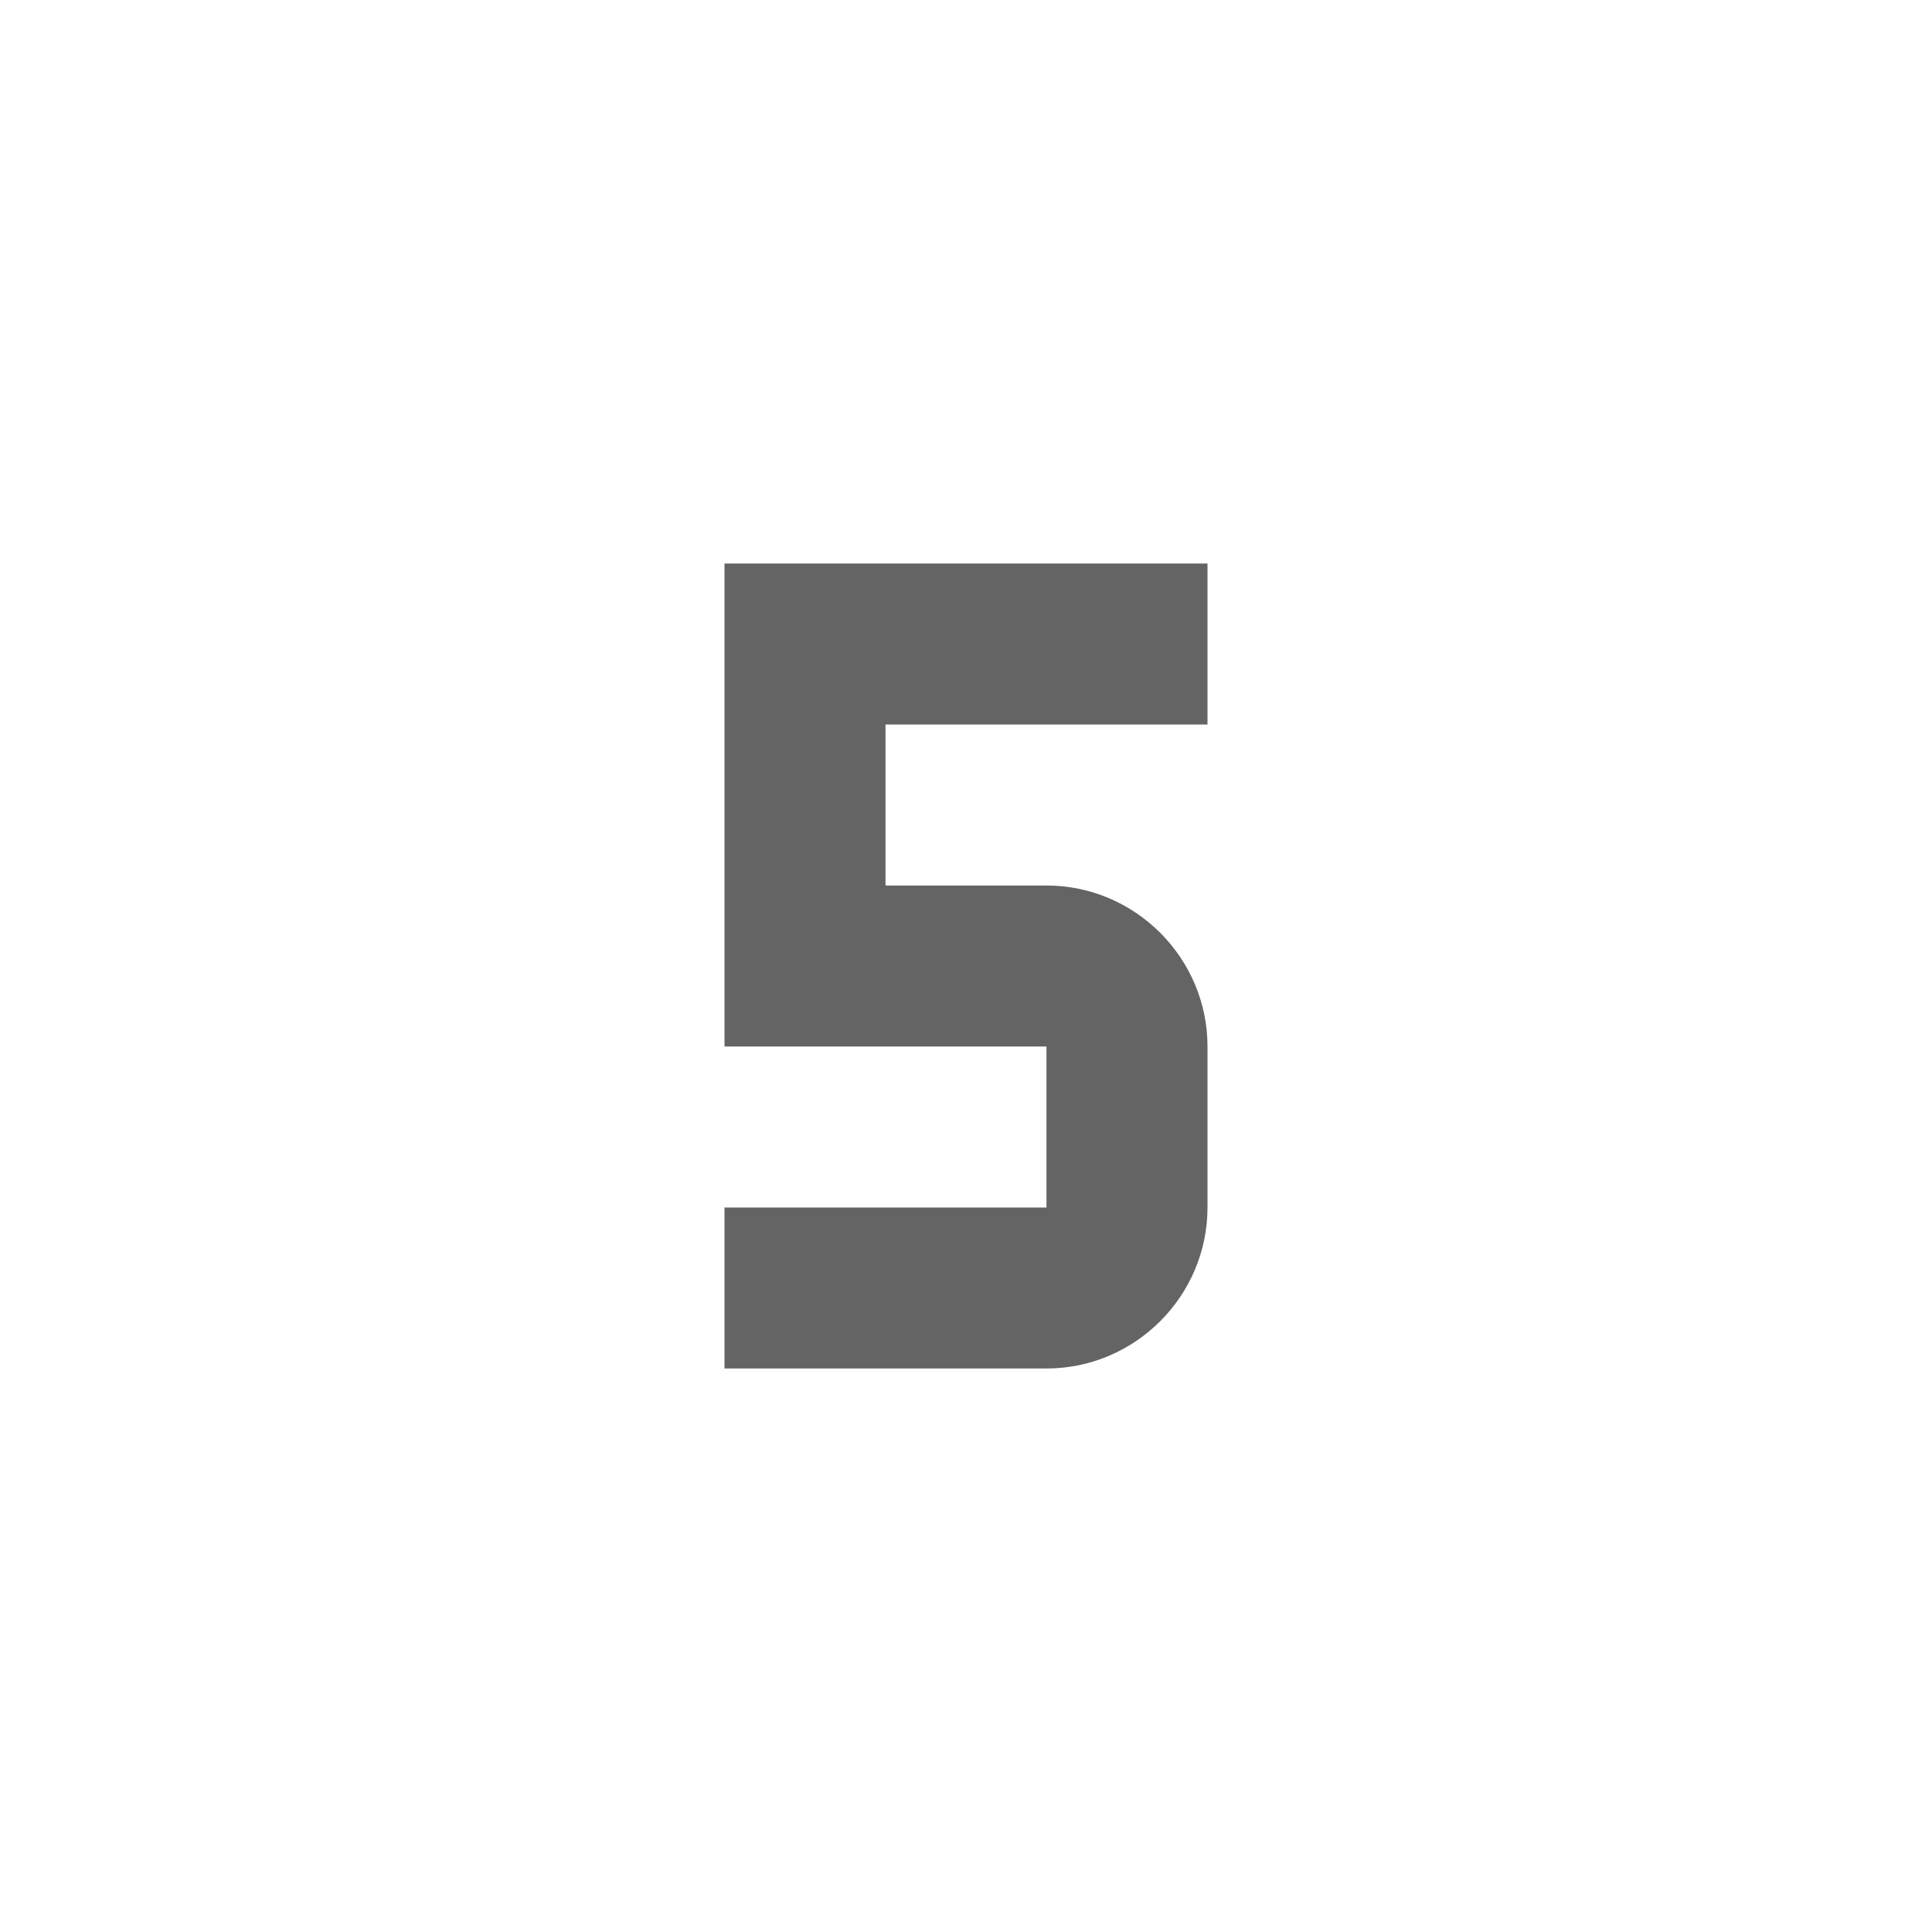 <?xml version="1.0"?>
<svg xmlns="http://www.w3.org/2000/svg" xmlns:xlink="http://www.w3.org/1999/xlink" aria-hidden="true" width="1em" height="1em" viewBox="0 0 24 24" data-icon="mdi:numeric-5" data-width="1em" data-height="1em" data-inline="false" class="iconify"><path d="M9 7v6h4v2H9v2h4c1.1 0 2-.9 2-2v-2c0-1.1-.9-2-2-2h-2V9h4V7H9z" fill="#646464"/></svg>
